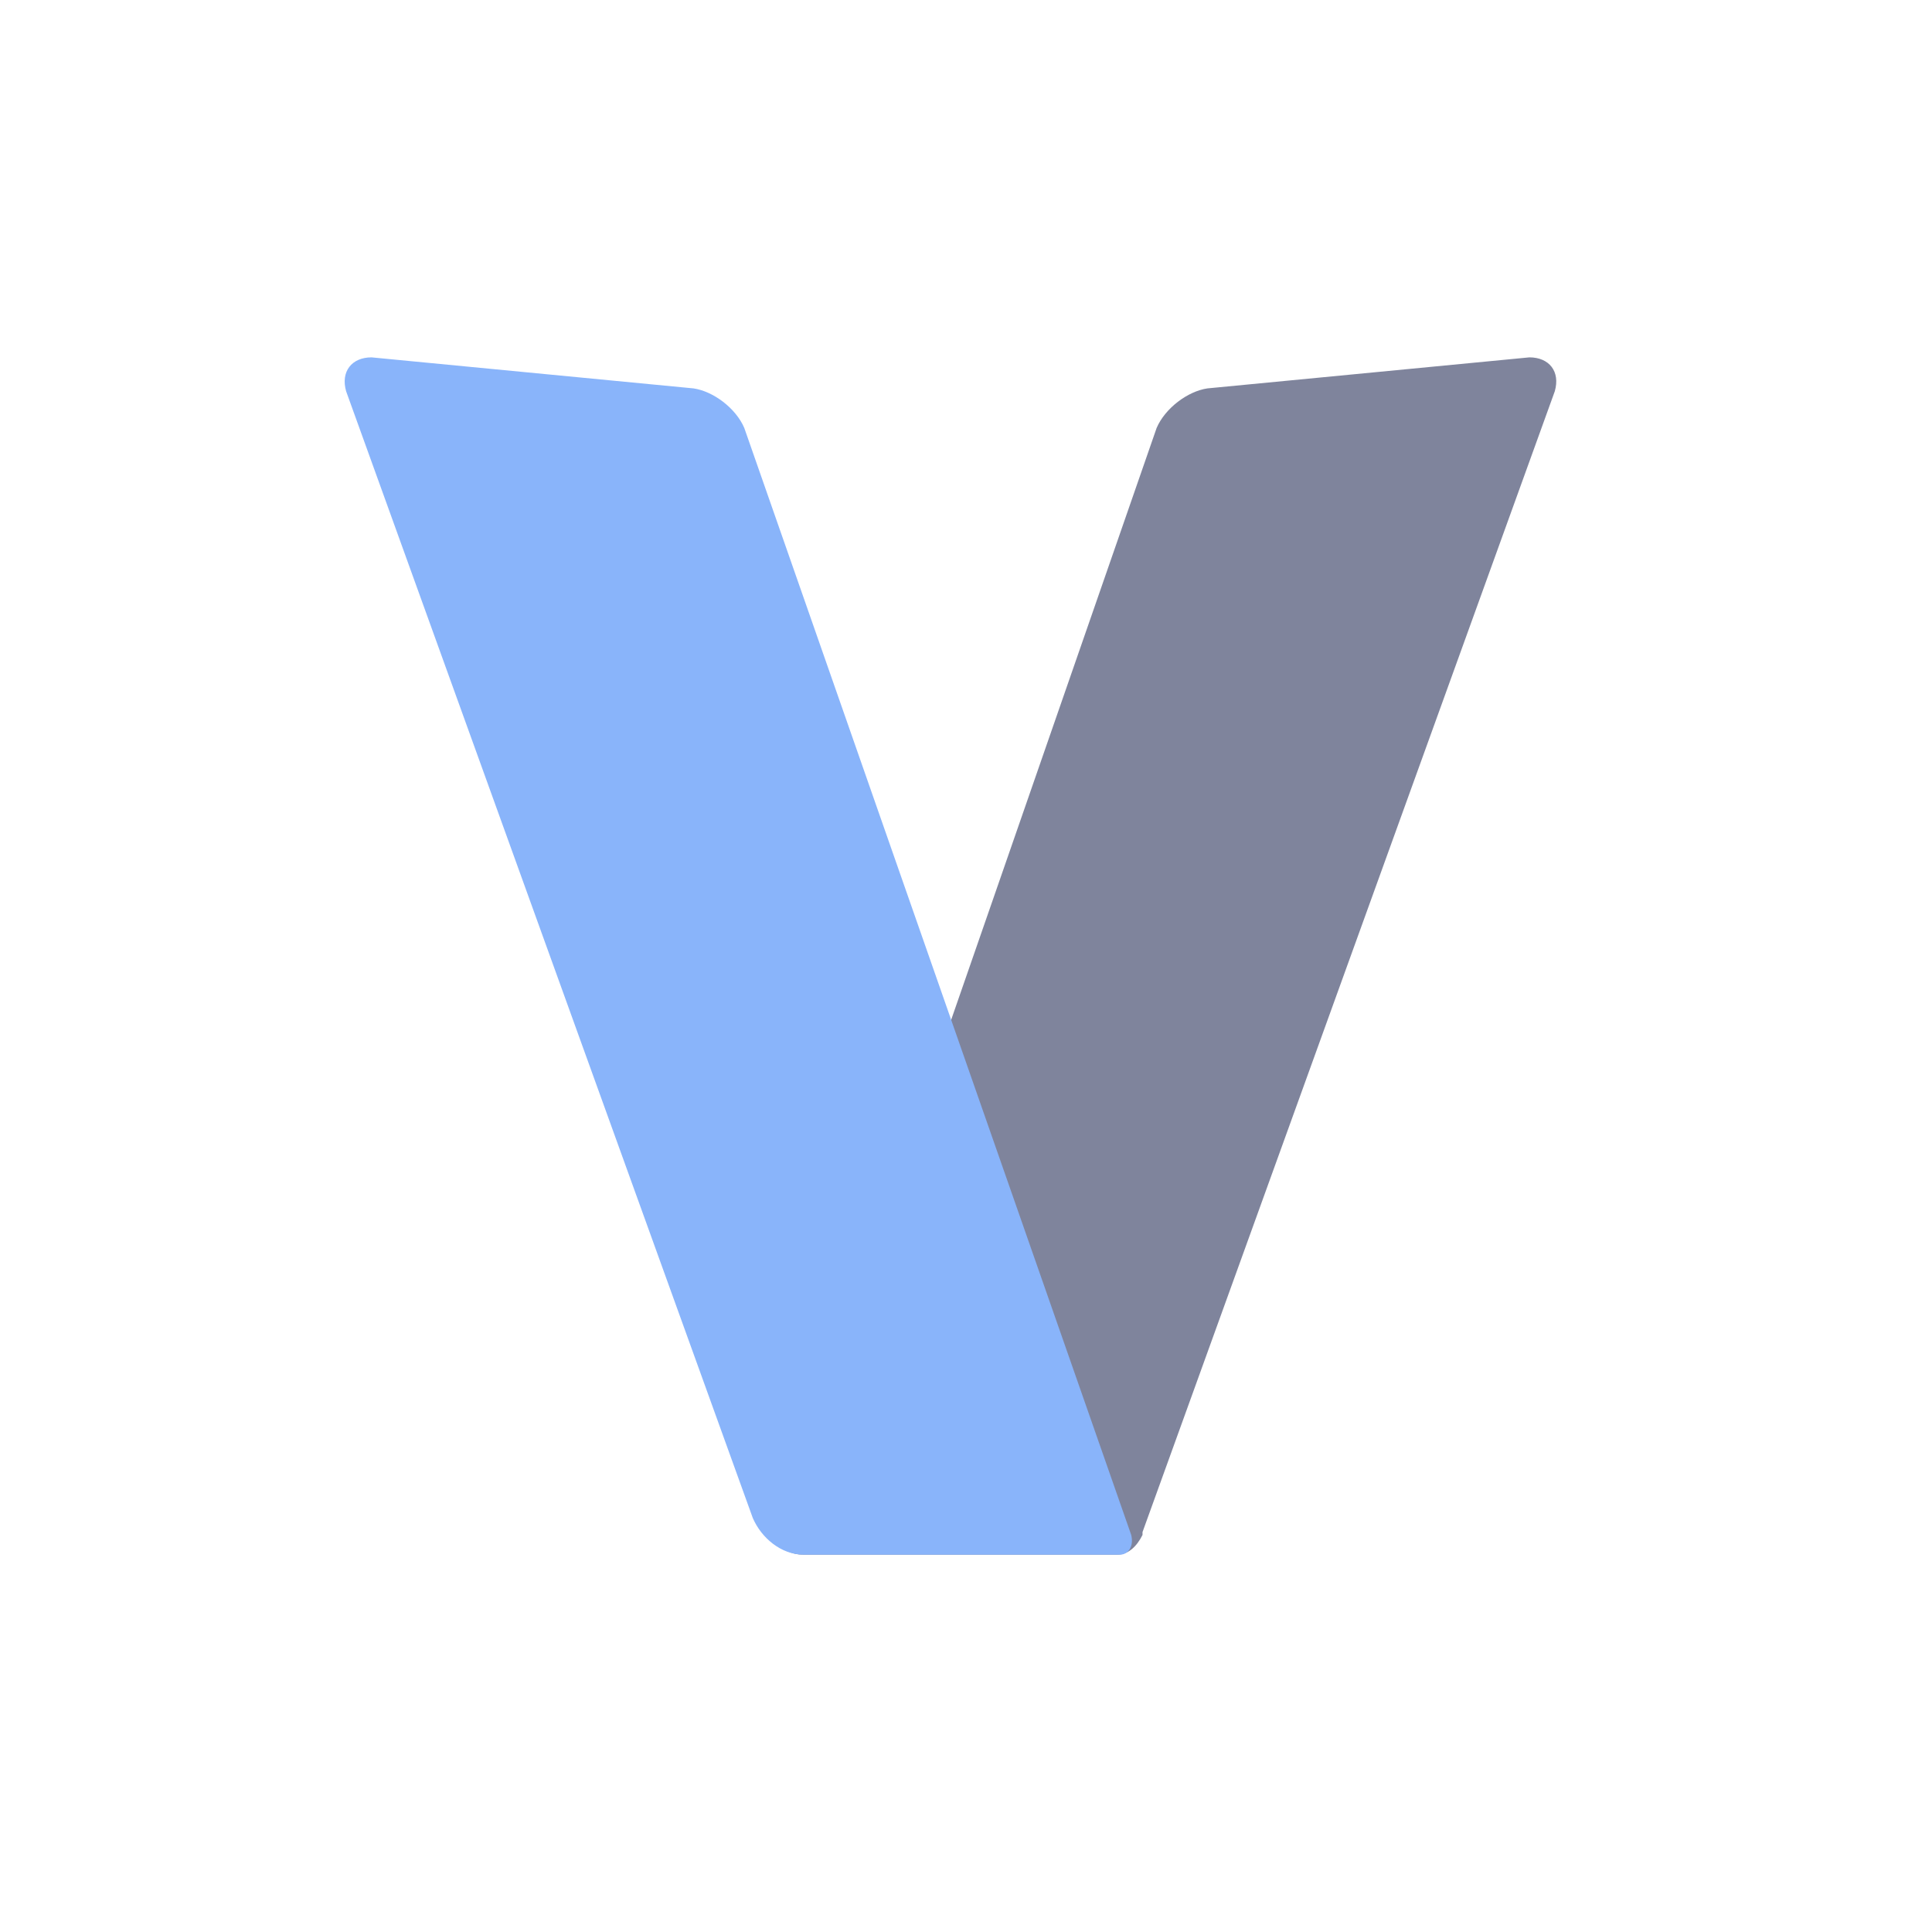 <svg width="33" height="33" viewBox="0 0 33 33" fill="none" xmlns="http://www.w3.org/2000/svg">
<mask id="mask0_2_953" style="mask-type:luminance" maskUnits="userSpaceOnUse" x="4" y="4" width="25" height="25">
<path d="M4.177 4.271H28.294V28.388H4.177V4.271Z" fill="#CDD6F4"/>
</mask>
<g mask="url(#mask0_2_953)">
<path d="M19.515 26.169L26.557 6.683C26.654 6.345 26.461 6.104 26.123 6.104L20.624 6.634C20.287 6.683 19.901 6.972 19.756 7.31L13.293 25.928C13.148 26.266 13.341 26.555 13.727 26.555H19.081C19.274 26.555 19.419 26.411 19.515 26.218V26.169Z" fill="#7F849C"/>
<g filter="url(#filter0_f_2_953)">
<path d="M18.743 26.216L15.801 17.823L16.235 17.534L19.226 26.168L18.743 26.216Z" fill="#F5E0DC"/>
</g>
<path d="M6.346 6.104L11.845 6.634C12.183 6.683 12.569 6.972 12.713 7.31L19.322 26.218C19.37 26.411 19.273 26.555 19.128 26.555H13.726C13.34 26.555 13.003 26.266 12.858 25.928L5.912 6.683C5.816 6.345 6.009 6.104 6.346 6.104Z" fill="#89B4FA"/>
</g>
<defs>
<filter id="filter0_f_2_953" x="-13.599" y="-11.867" width="62.225" height="67.483" filterUnits="userSpaceOnUse" color-interpolation-filters="sRGB">
<feFlood flood-opacity="0" result="BackgroundImageFix"/>
<feBlend mode="normal" in="SourceGraphic" in2="BackgroundImageFix" result="shape"/>
<feGaussianBlur stdDeviation="14.7" result="effect1_foregroundBlur_2_953"/>
</filter>
</defs>
</svg>

